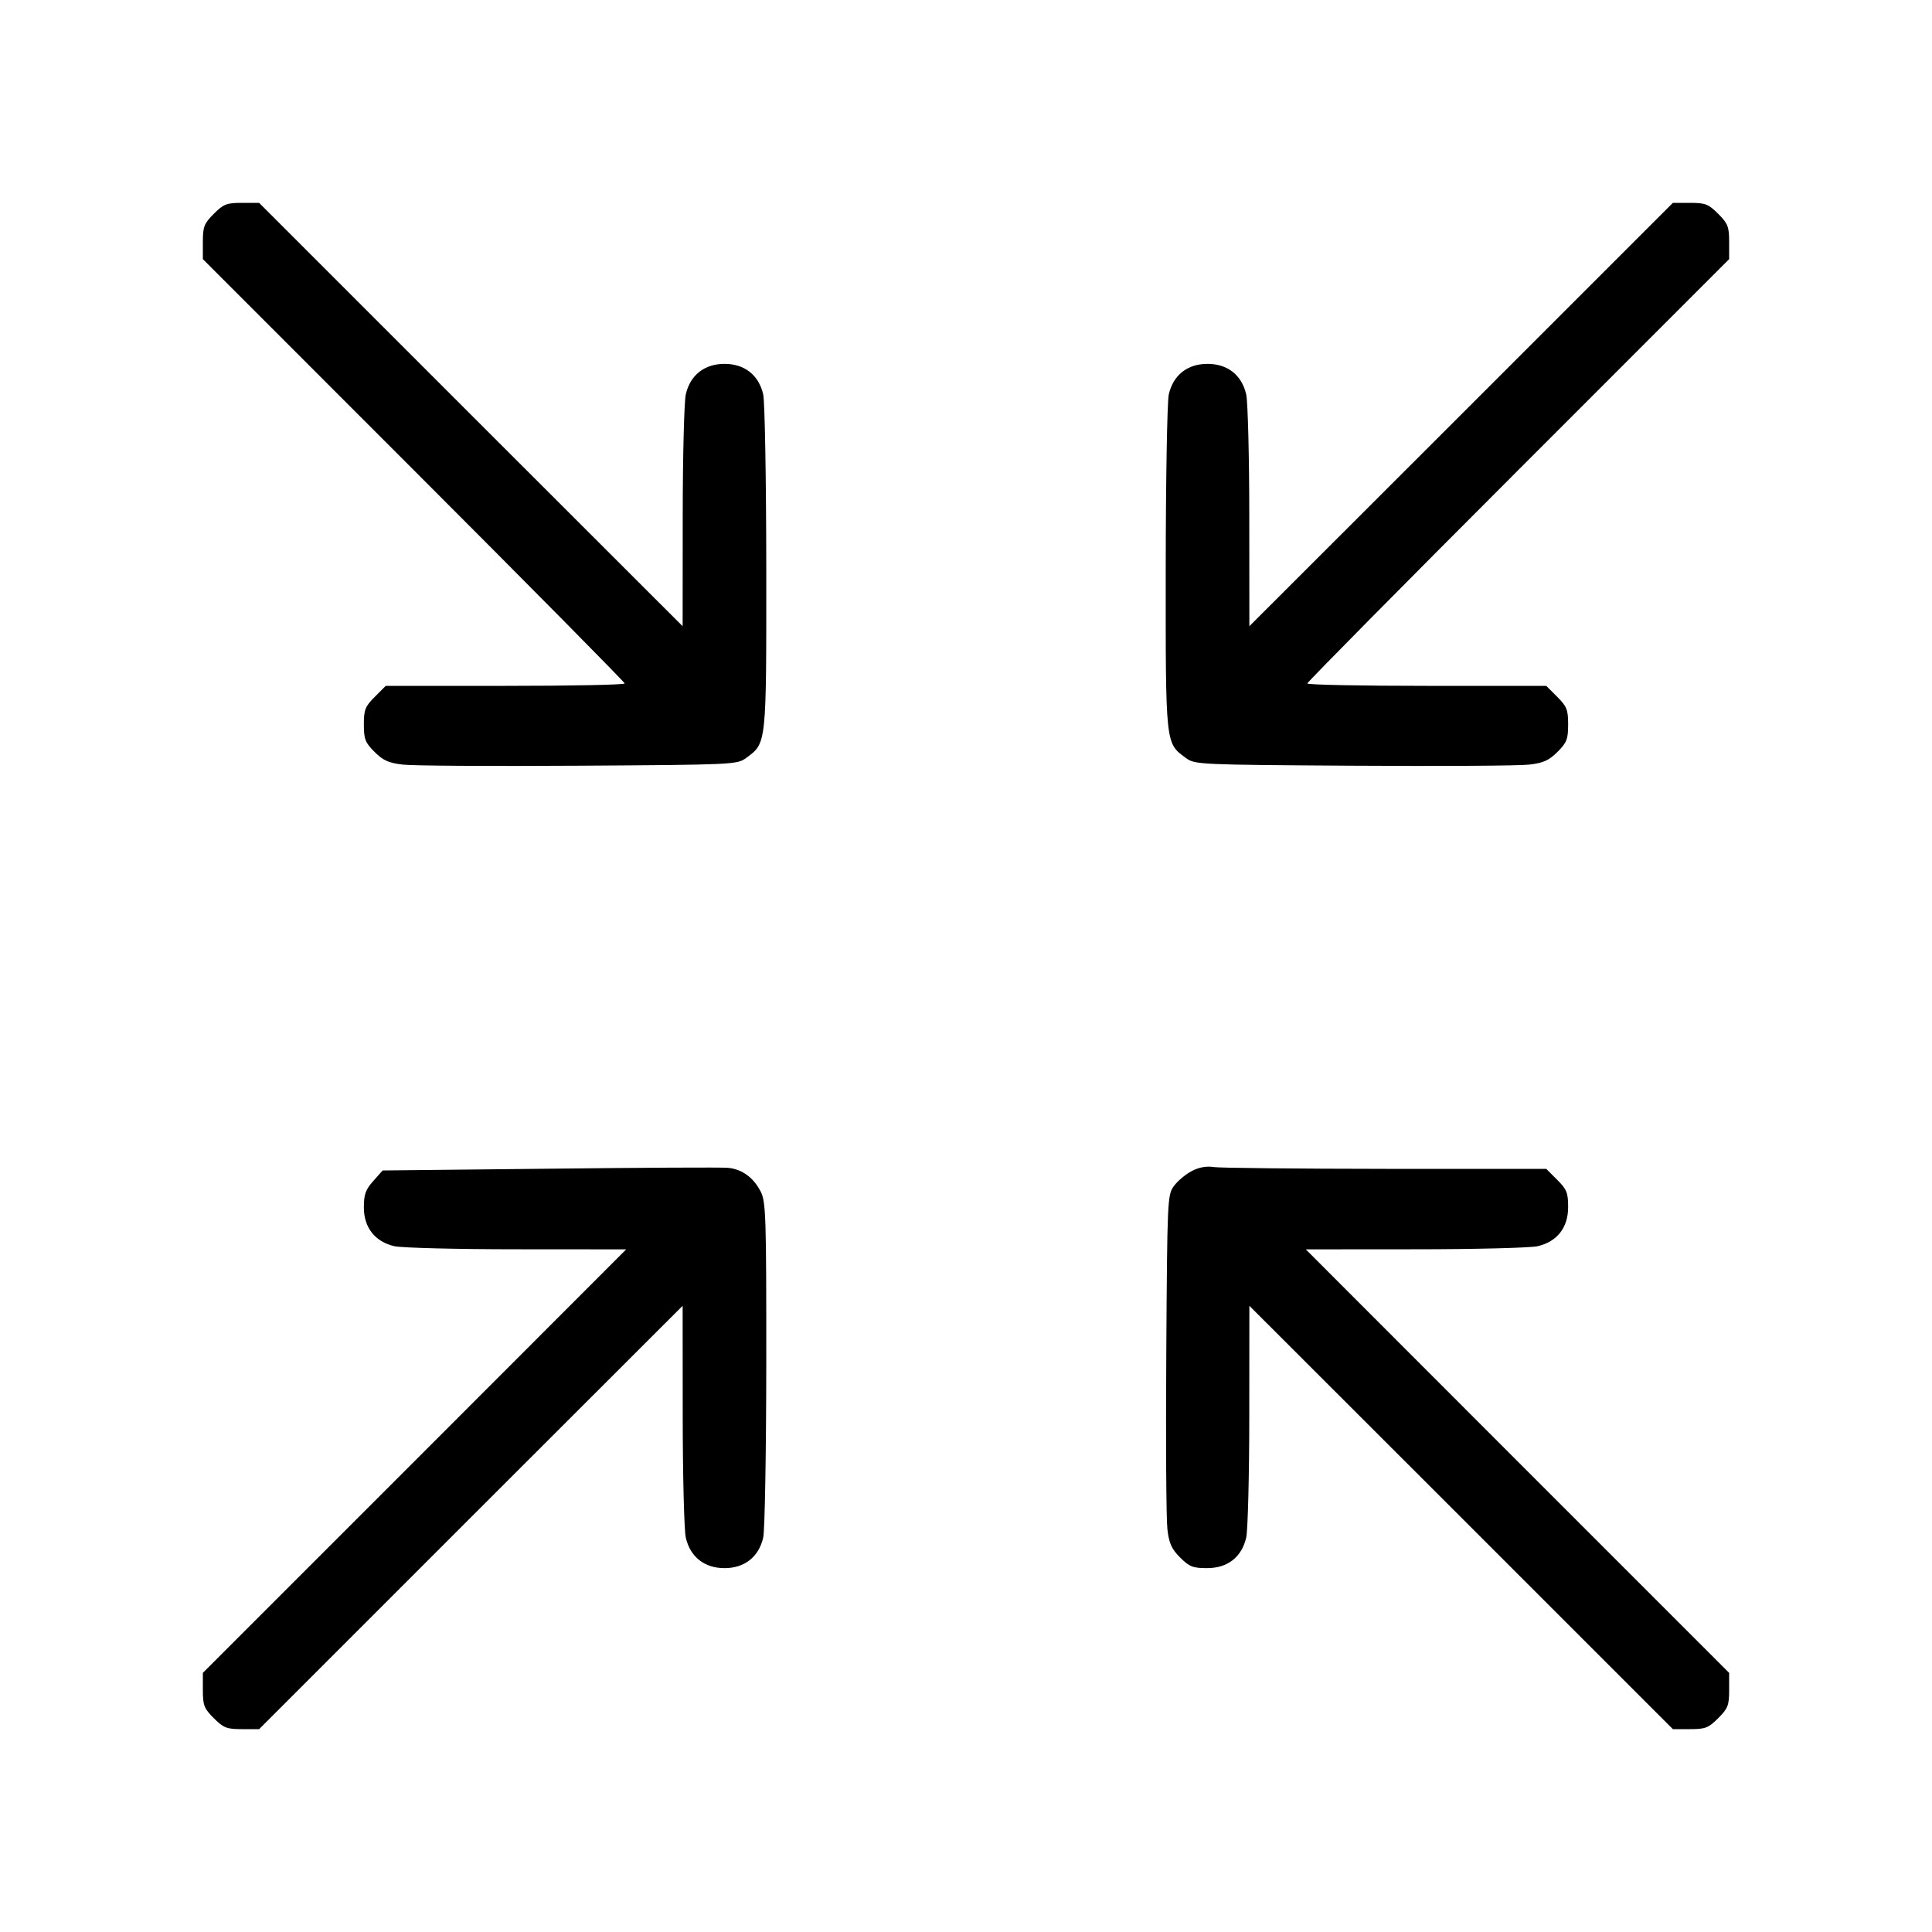 <svg xmlns="http://www.w3.org/2000/svg" class="icon icon-tabler icon-tabler-arrows-minimize" width="24" height="24" viewBox="0 0 24 24" stroke-width="1" stroke="currentColor" fill="none" stroke-linecap="round" stroke-linejoin="round"><path d="M2.656 2.656 C 2.535 2.777,2.520 2.816,2.520 3.005 L 2.520 3.219 5.140 5.840 C 6.581 7.281,7.760 8.474,7.760 8.490 C 7.760 8.507,7.092 8.520,6.276 8.520 L 4.792 8.520 4.656 8.656 C 4.536 8.776,4.520 8.817,4.520 9.000 C 4.520 9.182,4.537 9.225,4.652 9.340 C 4.758 9.446,4.828 9.478,5.002 9.498 C 5.122 9.513,6.105 9.519,7.187 9.512 C 9.104 9.500,9.157 9.498,9.267 9.417 C 9.524 9.229,9.520 9.266,9.519 7.060 C 9.518 5.960,9.501 4.988,9.481 4.900 C 9.426 4.659,9.249 4.520,9.000 4.520 C 8.751 4.520,8.574 4.659,8.519 4.900 C 8.499 4.988,8.481 5.672,8.481 6.420 L 8.480 7.779 5.849 5.150 L 3.219 2.520 3.005 2.520 C 2.816 2.520,2.777 2.535,2.656 2.656 M18.151 5.150 L 15.520 7.779 15.519 6.420 C 15.519 5.672,15.501 4.988,15.481 4.900 C 15.426 4.659,15.249 4.520,15.000 4.520 C 14.751 4.520,14.574 4.659,14.519 4.900 C 14.499 4.988,14.482 5.960,14.481 7.060 C 14.480 9.266,14.476 9.229,14.733 9.417 C 14.843 9.498,14.896 9.500,16.813 9.512 C 17.895 9.519,18.878 9.513,18.998 9.498 C 19.172 9.478,19.242 9.446,19.348 9.340 C 19.463 9.225,19.480 9.182,19.480 9.000 C 19.480 8.817,19.464 8.776,19.344 8.656 L 19.208 8.520 17.724 8.520 C 16.908 8.520,16.240 8.507,16.240 8.490 C 16.240 8.474,17.419 7.281,18.860 5.840 L 21.480 3.219 21.480 3.005 C 21.480 2.816,21.465 2.777,21.344 2.656 C 21.223 2.535,21.184 2.520,20.995 2.520 L 20.781 2.520 18.151 5.150 M6.827 14.518 L 4.753 14.540 4.637 14.671 C 4.541 14.778,4.520 14.837,4.520 15.000 C 4.520 15.249,4.659 15.426,4.900 15.481 C 4.988 15.501,5.672 15.519,6.420 15.519 L 7.779 15.520 5.150 18.151 L 2.520 20.781 2.520 20.995 C 2.520 21.184,2.535 21.223,2.656 21.344 C 2.777 21.465,2.816 21.480,3.005 21.480 L 3.219 21.480 5.849 18.850 L 8.480 16.221 8.481 17.580 C 8.481 18.328,8.499 19.012,8.519 19.100 C 8.574 19.341,8.751 19.480,9.000 19.480 C 9.249 19.480,9.426 19.341,9.481 19.100 C 9.501 19.012,9.518 18.040,9.519 16.940 C 9.520 15.114,9.514 14.928,9.450 14.803 C 9.360 14.626,9.214 14.521,9.039 14.507 C 8.963 14.500,7.967 14.505,6.827 14.518 M14.803 14.548 C 14.727 14.588,14.628 14.671,14.583 14.733 C 14.502 14.843,14.500 14.896,14.488 16.813 C 14.481 17.895,14.487 18.878,14.502 18.998 C 14.522 19.172,14.554 19.242,14.660 19.348 C 14.775 19.463,14.819 19.480,14.995 19.480 C 15.250 19.480,15.425 19.343,15.481 19.100 C 15.501 19.012,15.519 18.328,15.519 17.580 L 15.520 16.221 18.151 18.850 L 20.781 21.480 20.995 21.480 C 21.184 21.480,21.223 21.465,21.344 21.344 C 21.465 21.223,21.480 21.184,21.480 20.995 L 21.480 20.781 18.850 18.151 L 16.221 15.520 17.580 15.519 C 18.328 15.519,19.012 15.501,19.100 15.481 C 19.343 15.425,19.480 15.250,19.480 14.995 C 19.480 14.817,19.463 14.775,19.344 14.656 L 19.208 14.520 17.214 14.520 C 16.117 14.519,15.157 14.509,15.080 14.498 C 14.987 14.483,14.894 14.500,14.803 14.548 " stroke="none" fill="black" fill-rule="evenodd"></path></svg>